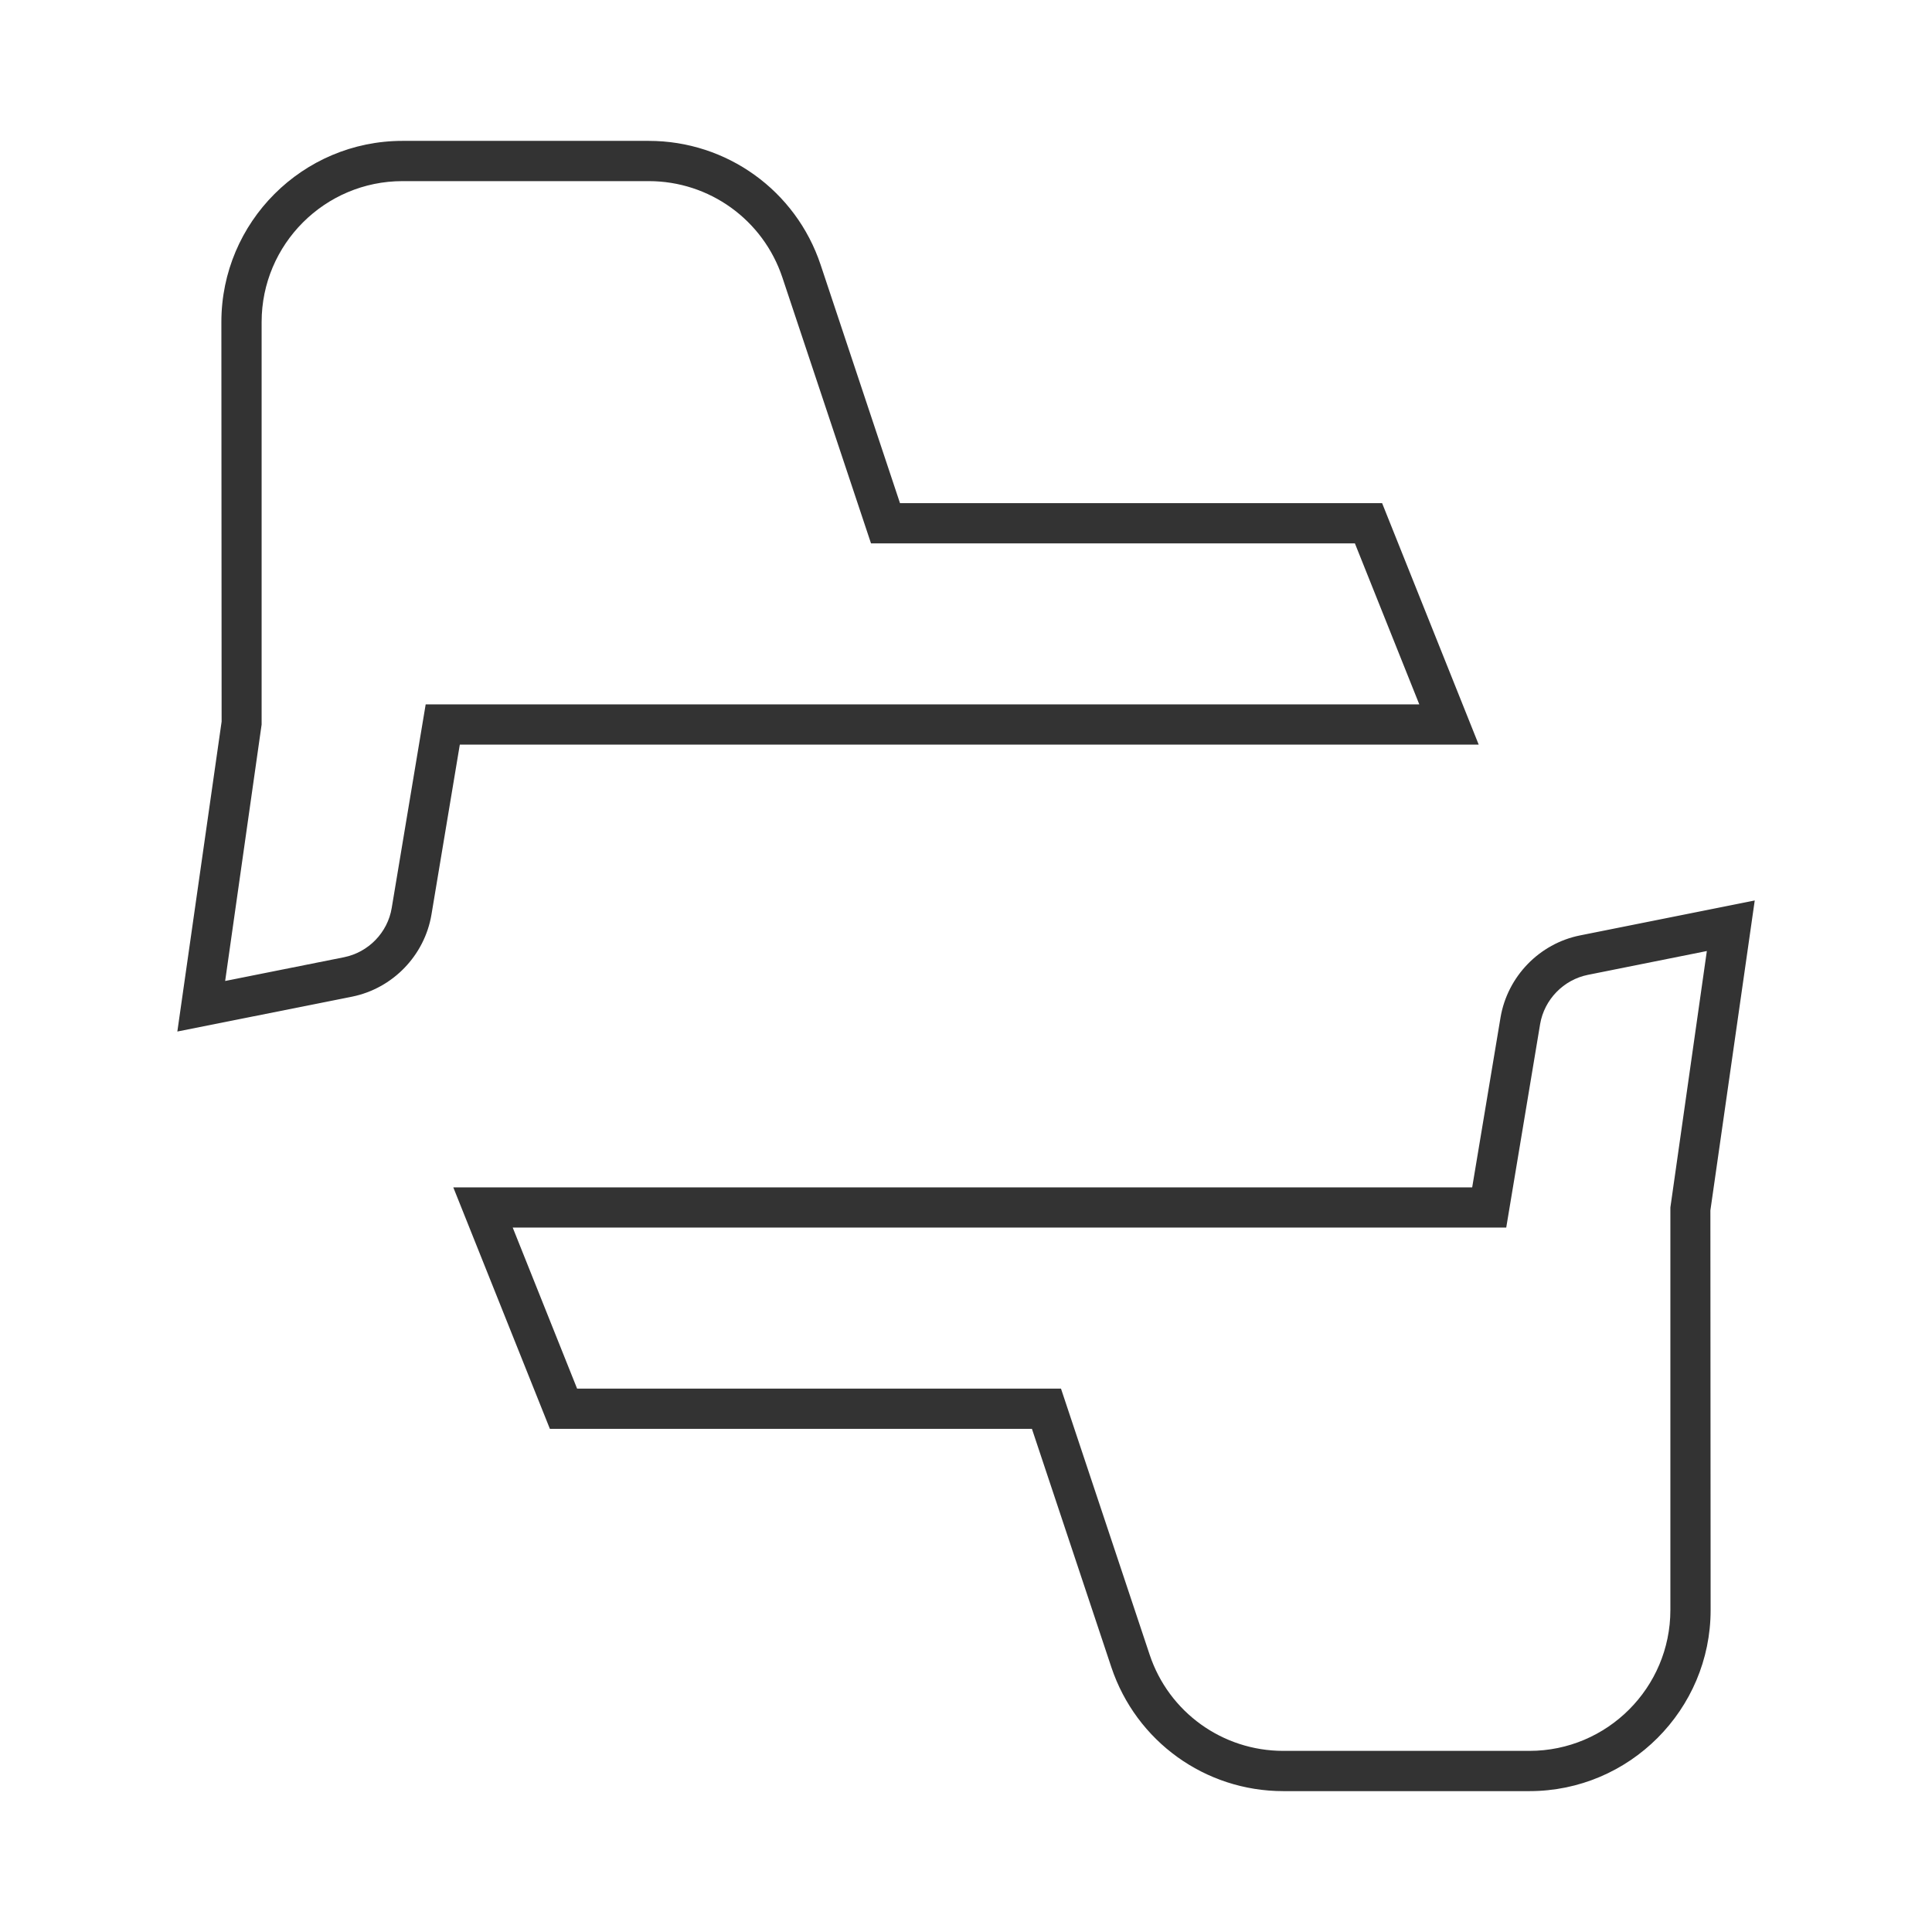 <?xml version="1.0" encoding="iso-8859-1"?>
<svg version="1.1" id="&#x56FE;&#x5C42;_1" xmlns="http://www.w3.org/2000/svg" xmlns:xlink="http://www.w3.org/1999/xlink" x="0px"
	 y="0px" viewBox="0 0 24 24" style="enable-background:new 0 0 24 24;" xml:space="preserve">
<path style="fill:#333333;" d="M19,22.25h-3.059c-0.97,0-1.827-0.618-2.135-1.538l-0.987-2.962H6.831l-1.2-3h12.657l0.352-2.11
	c0.086-0.509,0.482-0.919,0.988-1.02l2.17-0.434l-0.551,3.85L21.25,20C21.25,21.24,20.24,22.25,19,22.25z M7.169,17.25h6.011
	l1.101,3.304c0.238,0.716,0.906,1.196,1.66,1.196H19c0.965,0,1.75-0.785,1.75-1.75v-5l0.453-3.186l-1.478,0.296
	c-0.303,0.061-0.541,0.307-0.593,0.611l-0.421,2.528H6.369L7.169,17.25z"/>
<path style="fill:#333333;" d="M2.203,12.814l0.55-3.85L2.75,4c0-1.241,1.009-2.25,2.25-2.25h3.059c0.97,0,1.828,0.618,2.135,1.539
	L11.18,6.25h5.989l1.2,3H5.712L5.36,11.36c-0.085,0.509-0.481,0.919-0.987,1.021L2.203,12.814z M5,2.25
	C4.035,2.25,3.25,3.035,3.25,4v5l-0.453,3.186l1.477-0.295c0.303-0.061,0.542-0.307,0.592-0.612L5.288,8.75h12.343l-0.8-2H10.82
	L9.719,3.447C9.48,2.731,8.813,2.25,8.059,2.25H5z"/>
</svg>






